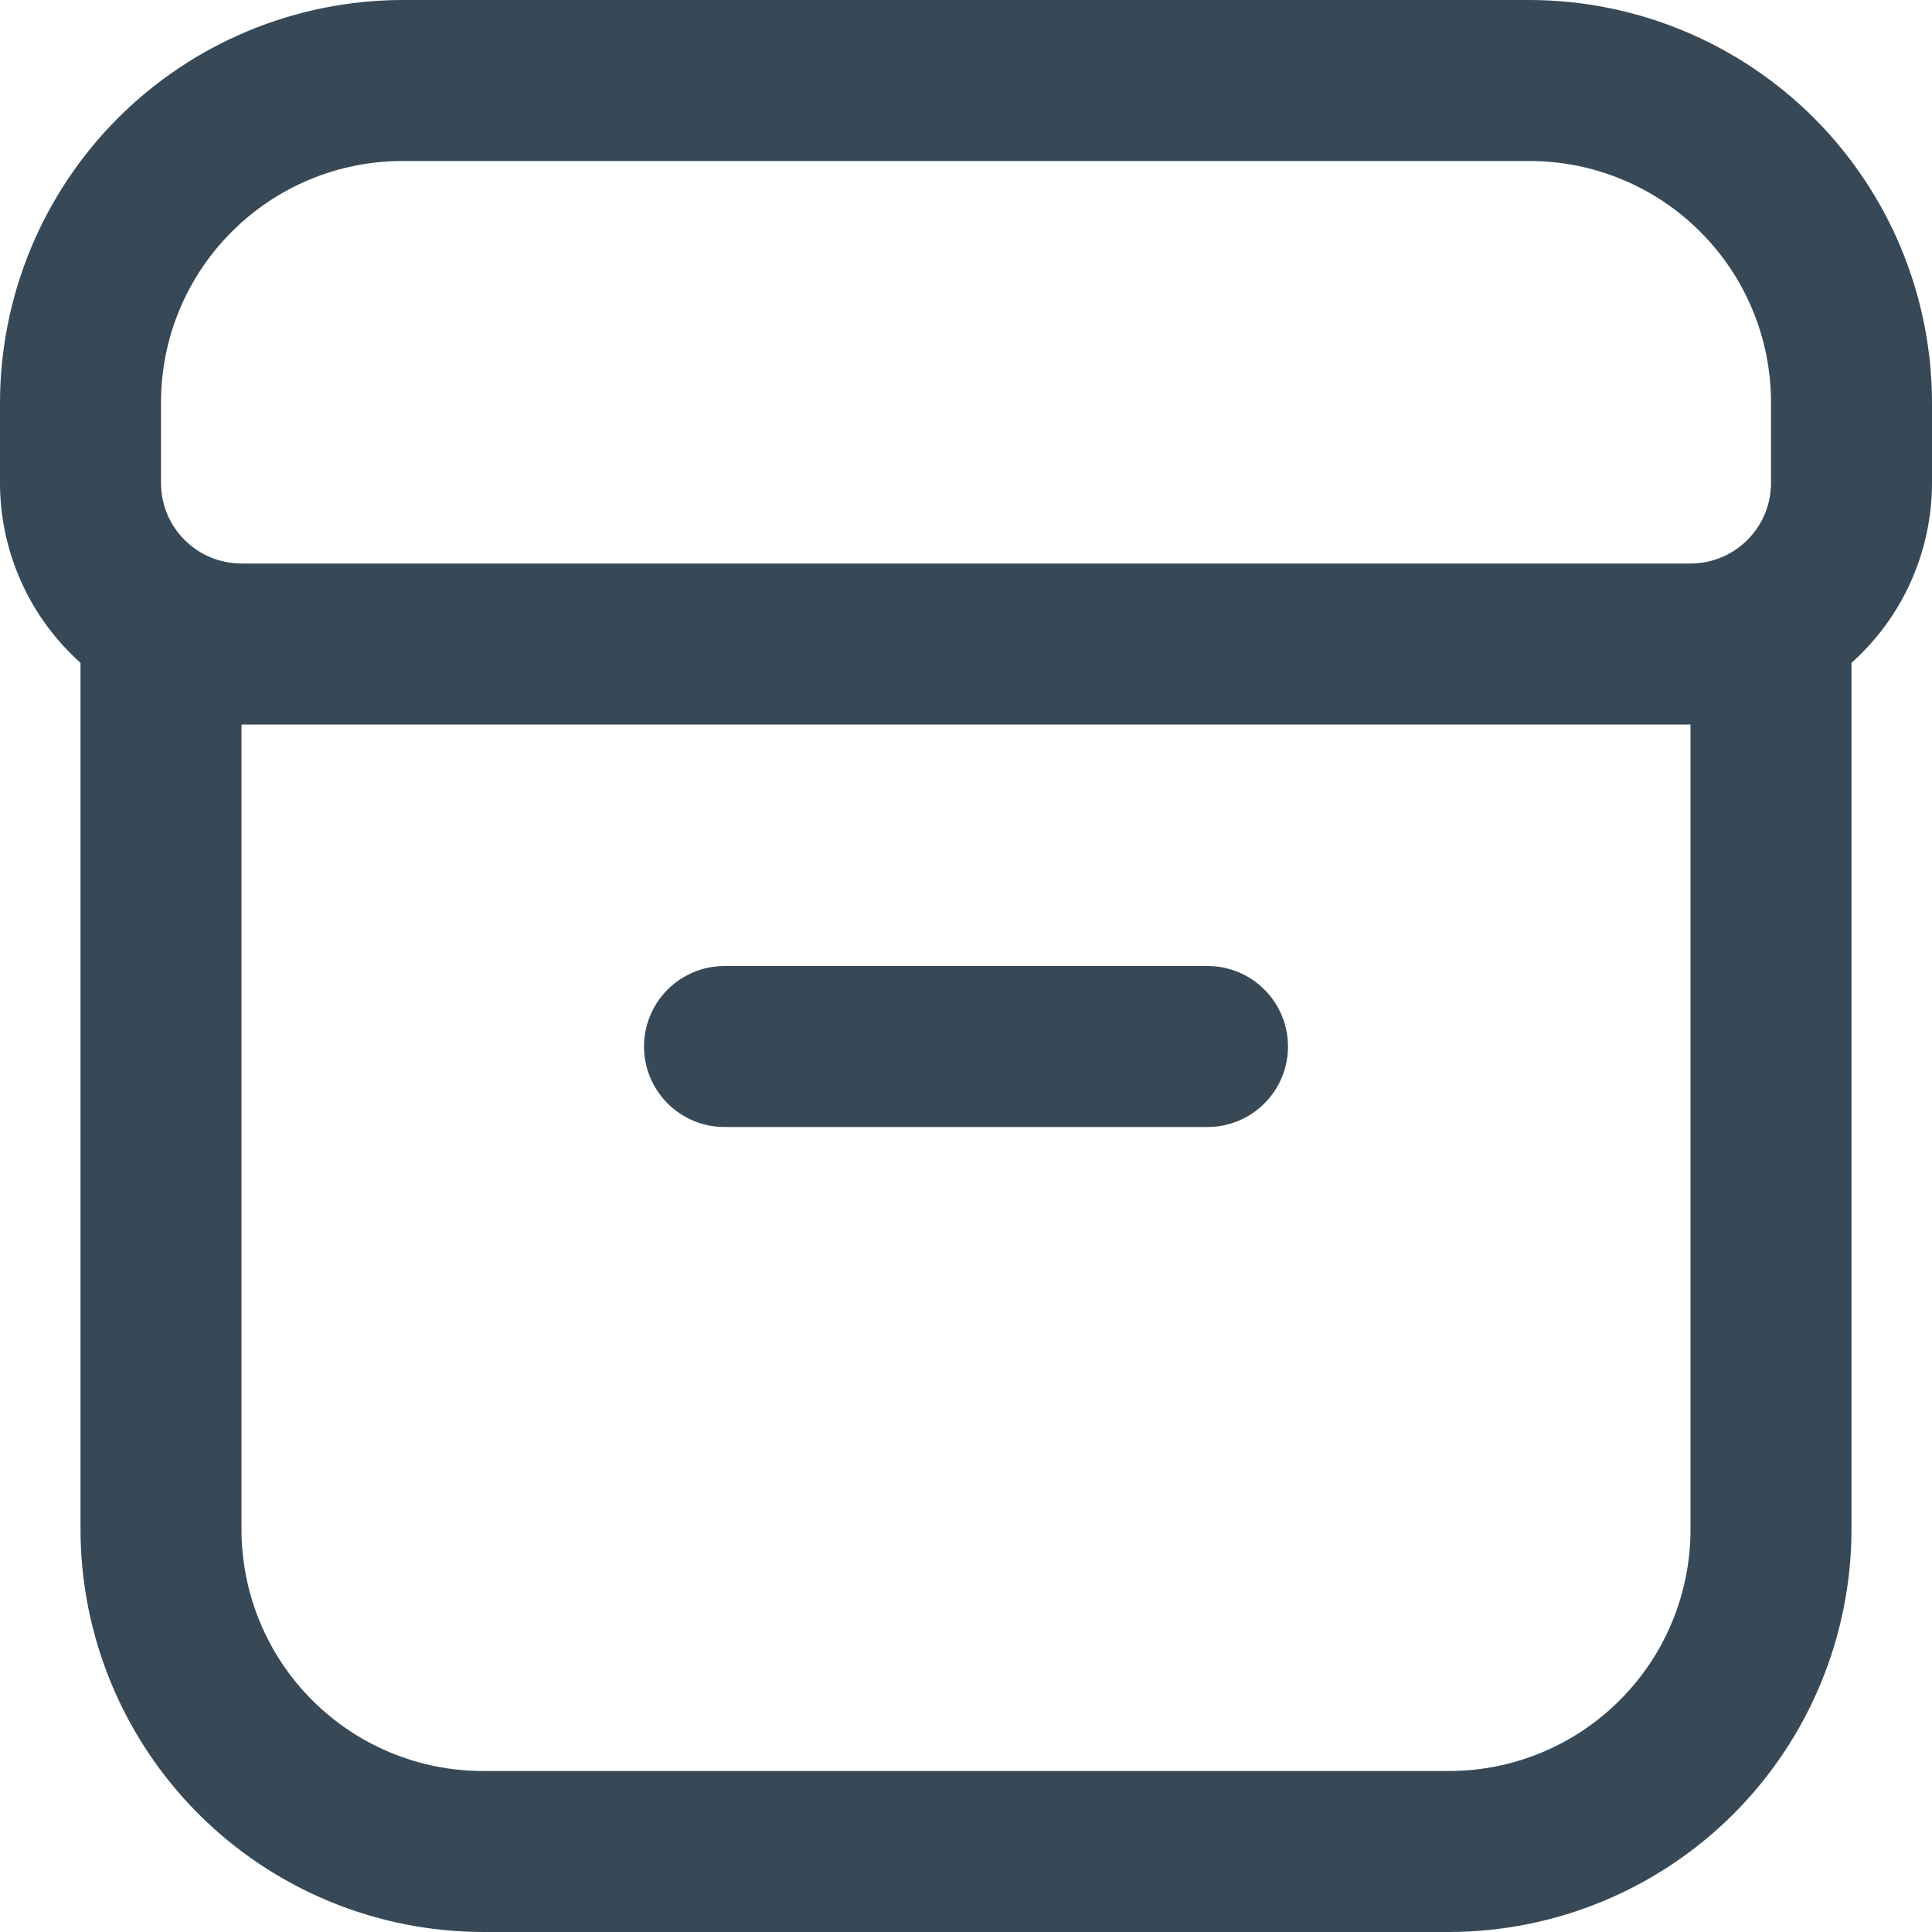 <svg width="24" height="24" viewBox="0 0 24 24" fill="none" xmlns="http://www.w3.org/2000/svg">
<g clip-path="url(#clip0_806_5870)">
<path d="M9 14H15C15.265 14 15.52 13.895 15.707 13.707C15.895 13.52 16 13.265 16 13C16 12.735 15.895 12.48 15.707 12.293C15.52 12.105 15.265 12 15 12H9C8.735 12 8.481 12.105 8.293 12.293C8.106 12.48 8 12.735 8 13C8 13.265 8.106 13.52 8.293 13.707C8.481 13.895 8.735 14 9 14Z" fill="#374957"/>
<path d="M19 0H5C3.674 0.002 2.404 0.529 1.466 1.466C0.529 2.404 0.002 3.674 0 5L0 6C0 6.422 0.09 6.839 0.262 7.224C0.434 7.609 0.686 7.953 1 8.234V19C1.002 20.326 1.529 21.596 2.466 22.534C3.404 23.471 4.674 23.998 6 24H18C19.326 23.998 20.596 23.471 21.534 22.534C22.471 21.596 22.998 20.326 23 19V8.234C23.314 7.953 23.566 7.609 23.738 7.224C23.91 6.839 24 6.422 24 6V5C23.998 3.674 23.471 2.404 22.534 1.466C21.596 0.529 20.326 0.002 19 0V0ZM2 5C2 4.204 2.316 3.441 2.879 2.879C3.441 2.316 4.204 2 5 2H19C19.796 2 20.559 2.316 21.121 2.879C21.684 3.441 22 4.204 22 5V6C22 6.265 21.895 6.52 21.707 6.707C21.52 6.895 21.265 7 21 7H3C2.735 7 2.48 6.895 2.293 6.707C2.105 6.52 2 6.265 2 6V5ZM21 19C21 19.796 20.684 20.559 20.121 21.121C19.559 21.684 18.796 22 18 22H6C5.204 22 4.441 21.684 3.879 21.121C3.316 20.559 3 19.796 3 19V9H21V19Z" fill="#374957"/>
</g>
<defs>
<clipPath id="clip0_806_5870">
<rect width="24" height="24" fill="white"/>
</clipPath>
</defs>
</svg>

